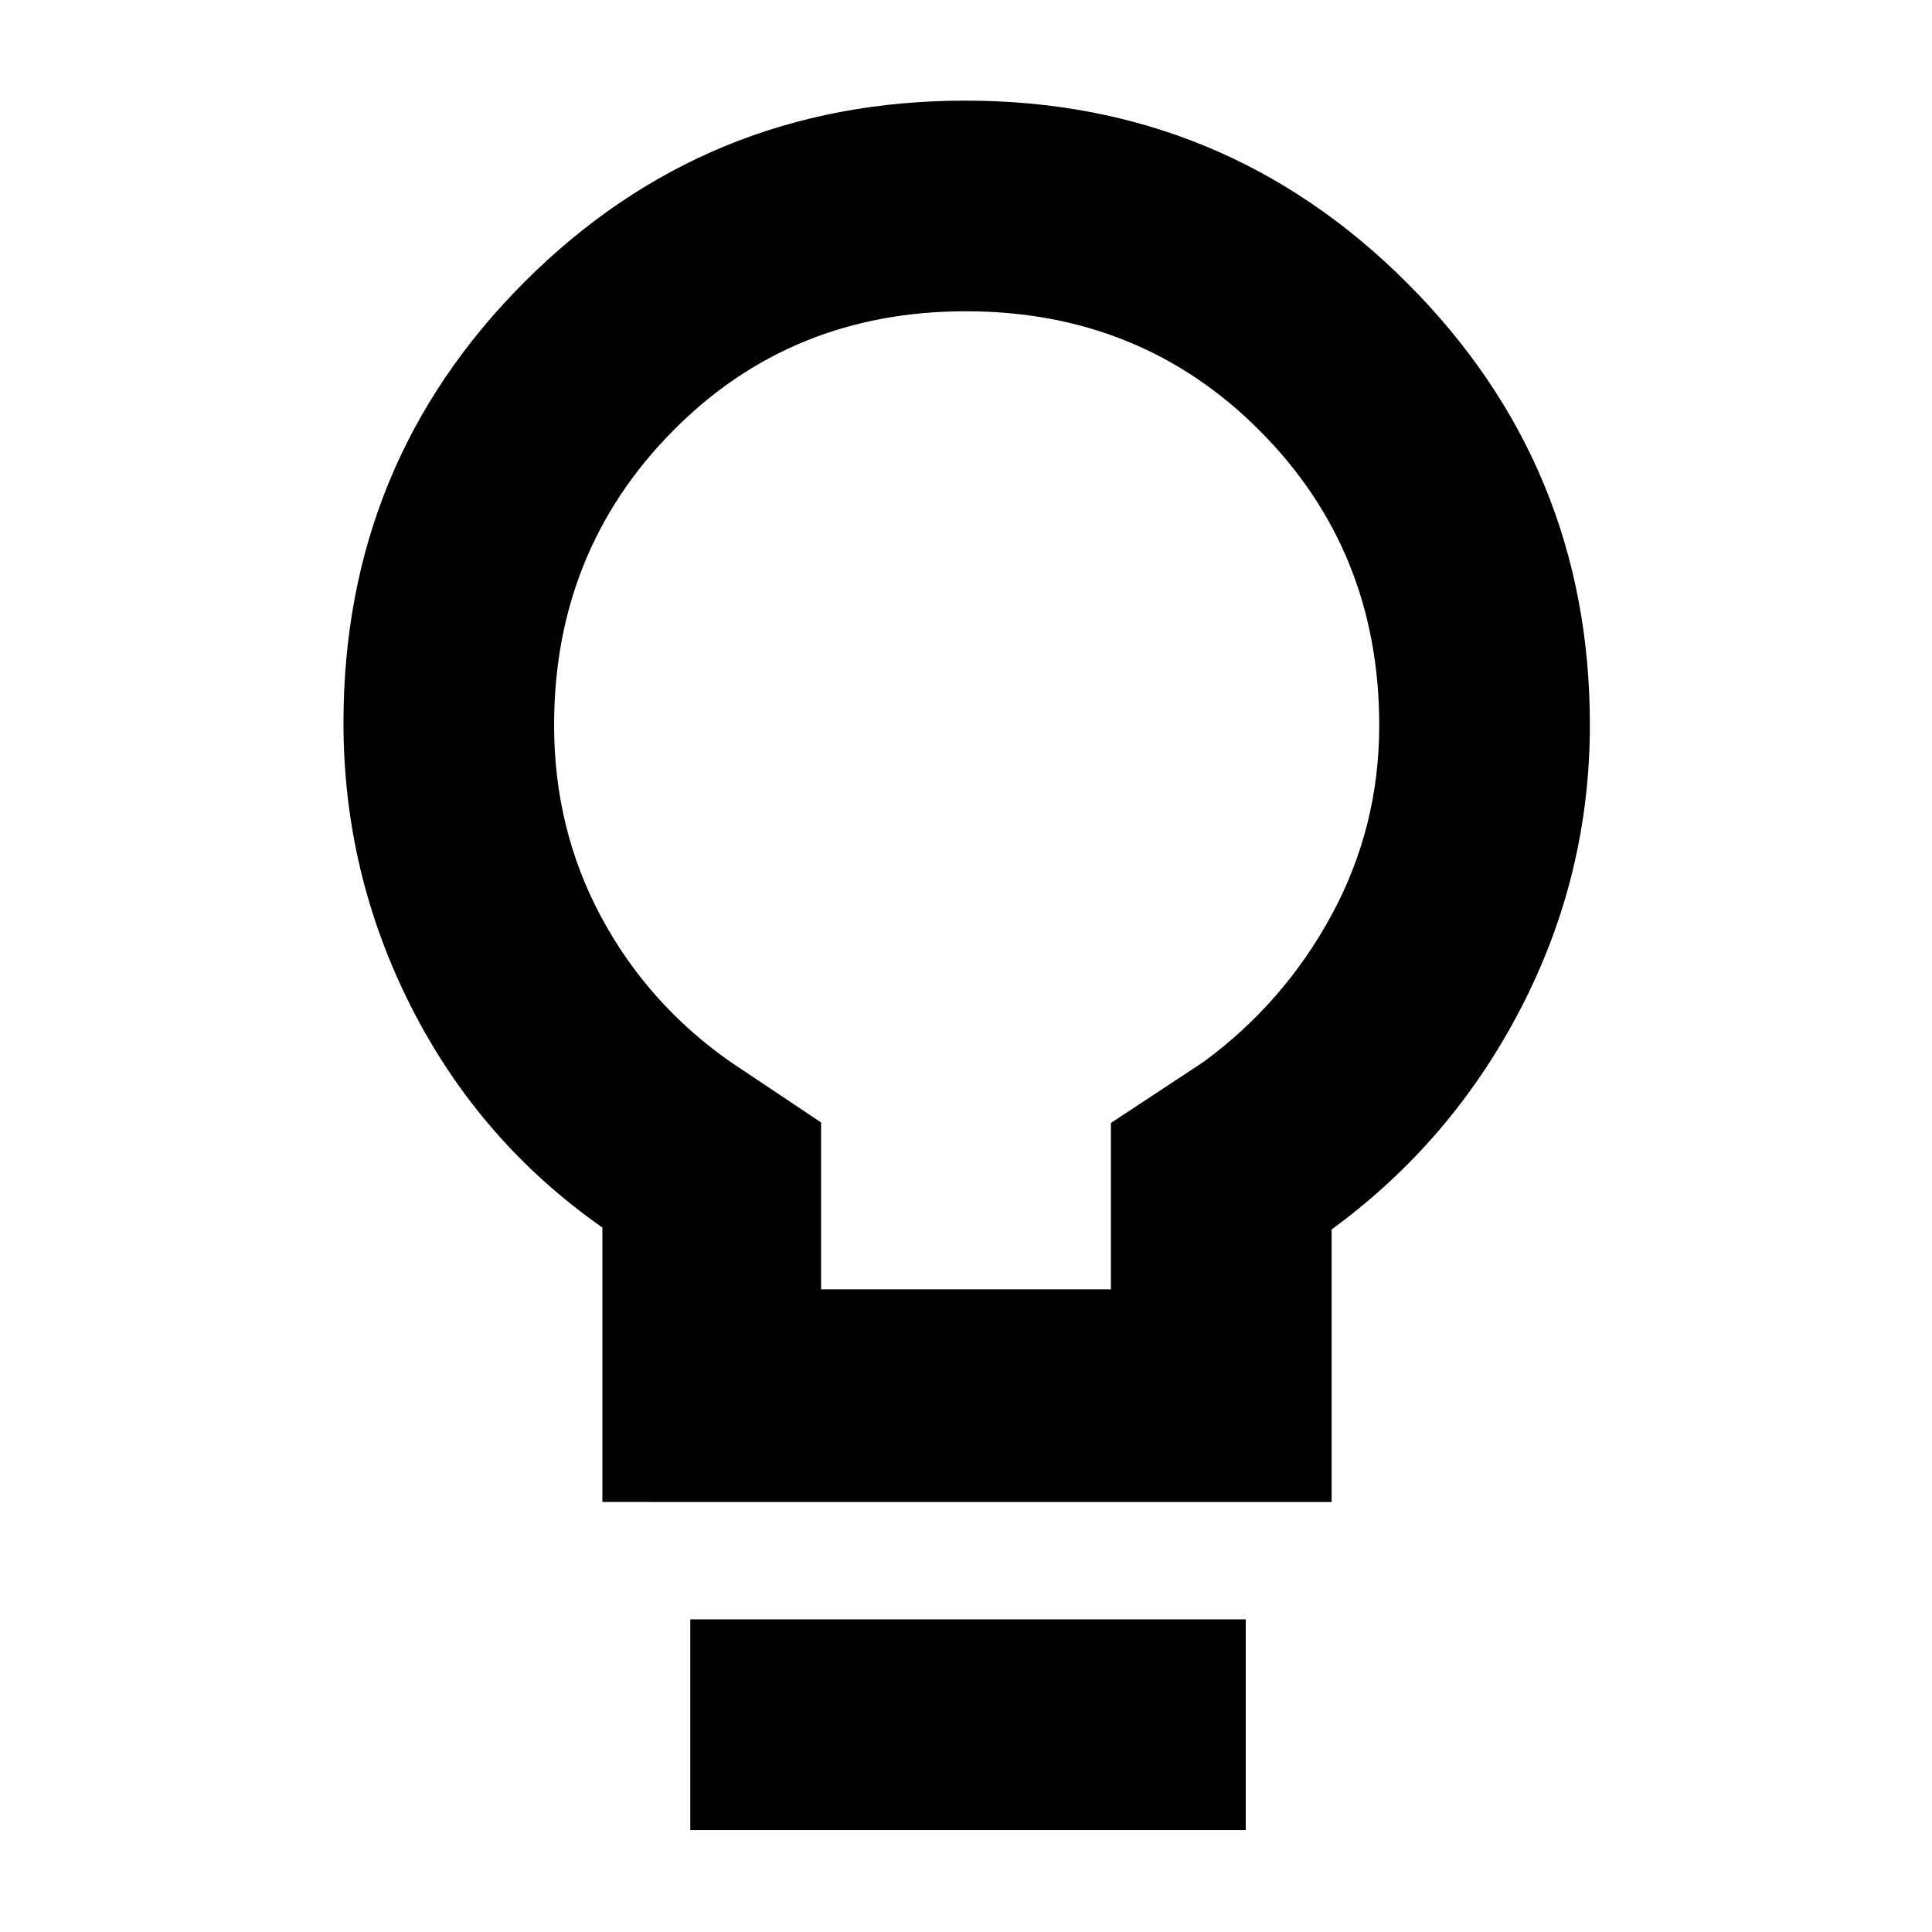 <svg xmlns="http://www.w3.org/2000/svg" height="40" viewBox="0 -960 960 960" width="40"><path d="M299.33-213.67v-136.36q-60.91-42.65-94.79-109.2-33.87-66.55-33.87-141.58 0-129.15 90.03-219.17Q350.73-910 479.71-910q128.97 0 219.63 90.77Q790-728.45 790-599.85q0 74.67-34.33 140.92-34.34 66.26-94 109.83v135.43H299.33ZM408-319.33h144V-402l46-30.33q39.92-29.29 63.63-72.96 23.7-43.68 23.7-94.26 0-86.72-59.18-146.25t-146.22-59.53q-87.03 0-145.81 59.67-58.79 59.68-58.79 146 0 51.66 23.31 95.14 23.31 43.48 64.36 72.19l45 30.08v82.92ZM343-50.67v-104.66h276v104.66H343ZM480-600Z"/></svg>